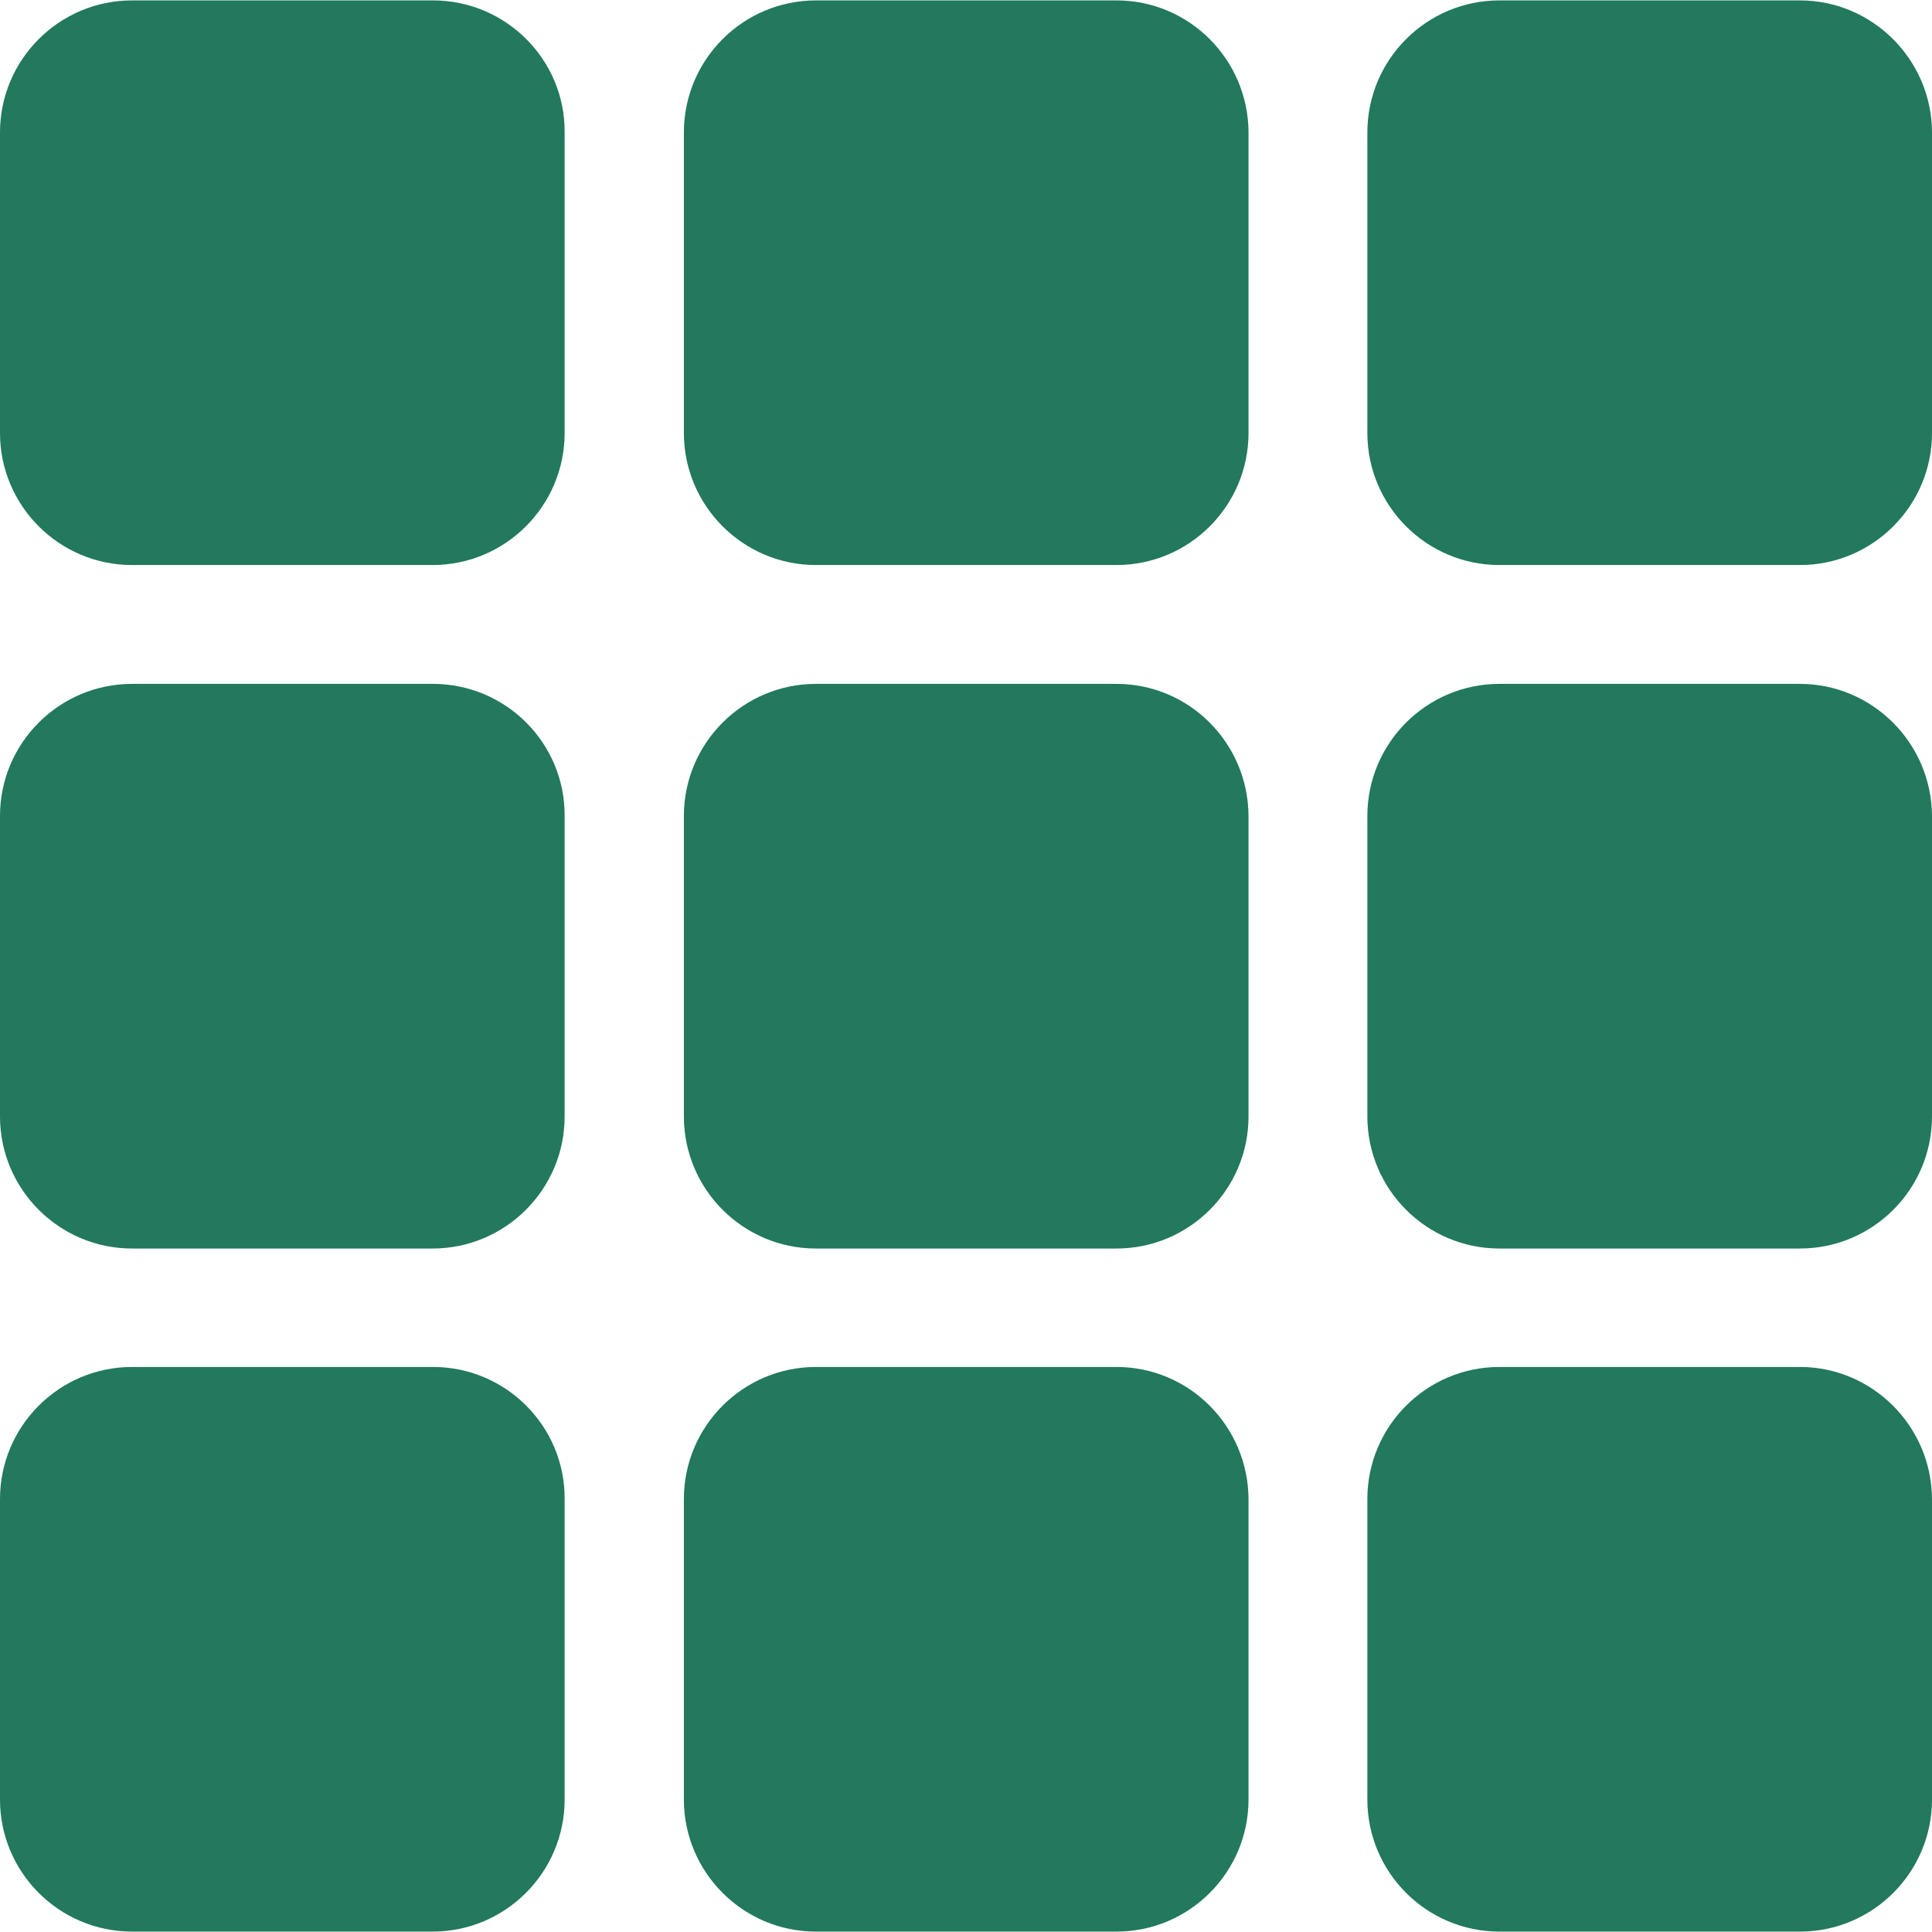 <?xml version="1.0" encoding="iso-8859-1"?>
<!-- Generator: Adobe Illustrator 19.1.0, SVG Export Plug-In . SVG Version: 6.00 Build 0)  -->
<svg version="1.1" id="Capa_1" xmlns="http://www.w3.org/2000/svg" xmlns:xlink="http://www.w3.org/1999/xlink" x="0px" y="0px"
	viewBox="0 0 482.8 482.8" fill="#22795D" style="enable-background:new 0 0 482.8 482.8;" xml:space="preserve">
<g>
	<g>
		<path d="M108.2,0.1H33c-18.2,0-33,14.8-33,33v75.1c0,18.2,14.8,33,33,33h75.1c18.2,0,33-14.8,33-33V33
			C141.2,14.9,126.4,0.1,108.2,0.1z"/>
		<path d="M108.2,170.9H33c-18.2,0-33,14.8-33,33V279c0,18.2,14.8,33,33,33h75.1c18.2,0,33-14.8,33-33v-75.1
			C141.2,185.7,126.4,170.9,108.2,170.9z"/>
		<path d="M108.2,341.6H33c-18.2,0-33,14.8-33,33v75.1c0,18.2,14.8,33,33,33h75.1c18.2,0,33-14.8,33-33v-75.1
			C141.2,356.4,126.4,341.6,108.2,341.6z"/>
		<path d="M279,170.9h-75.1c-18.2,0-33,14.8-33,33V279c0,18.2,14.8,33,33,33H279c18.2,0,33-14.8,33-33v-75.1
			C311.9,185.7,297.2,170.9,279,170.9z"/>
		<path d="M279,341.6h-75.1c-18.2,0-33,14.8-33,33v75.1c0,18.2,14.8,33,33,33H279c18.2,0,33-14.8,33-33v-75.1
			C311.9,356.4,297.2,341.6,279,341.6z"/>
		<path d="M449.8,170.9h-75.1c-18.2,0-33,14.8-33,33V279c0,18.2,14.8,33,33,33h75.1c18.2,0,33-14.8,33-33v-75.1
			C482.7,185.7,467.9,170.9,449.8,170.9z"/>
		<path d="M449.8,341.6h-75.1c-18.2,0-33,14.8-33,33v75.1c0,18.2,14.8,33,33,33h75.1c18.2,0,33-14.8,33-33v-75.1
			C482.7,356.4,467.9,341.6,449.8,341.6z"/>
		<path d="M449.8,0.1h-75.1c-18.2,0-33,14.8-33,33v75.1c0,18.2,14.8,33,33,33h75.1c18.2,0,33-14.8,33-33V33
			C482.7,14.9,467.9,0.1,449.8,0.1z"/>
		<path d="M279,0.1h-75.1c-18.2,0-33,14.8-33,33v75.1c0,18.2,14.8,33,33,33H279c18.2,0,33-14.8,33-33V33
			C311.9,14.9,297.2,0.1,279,0.1z"/>
	</g>
</g>
</svg>
